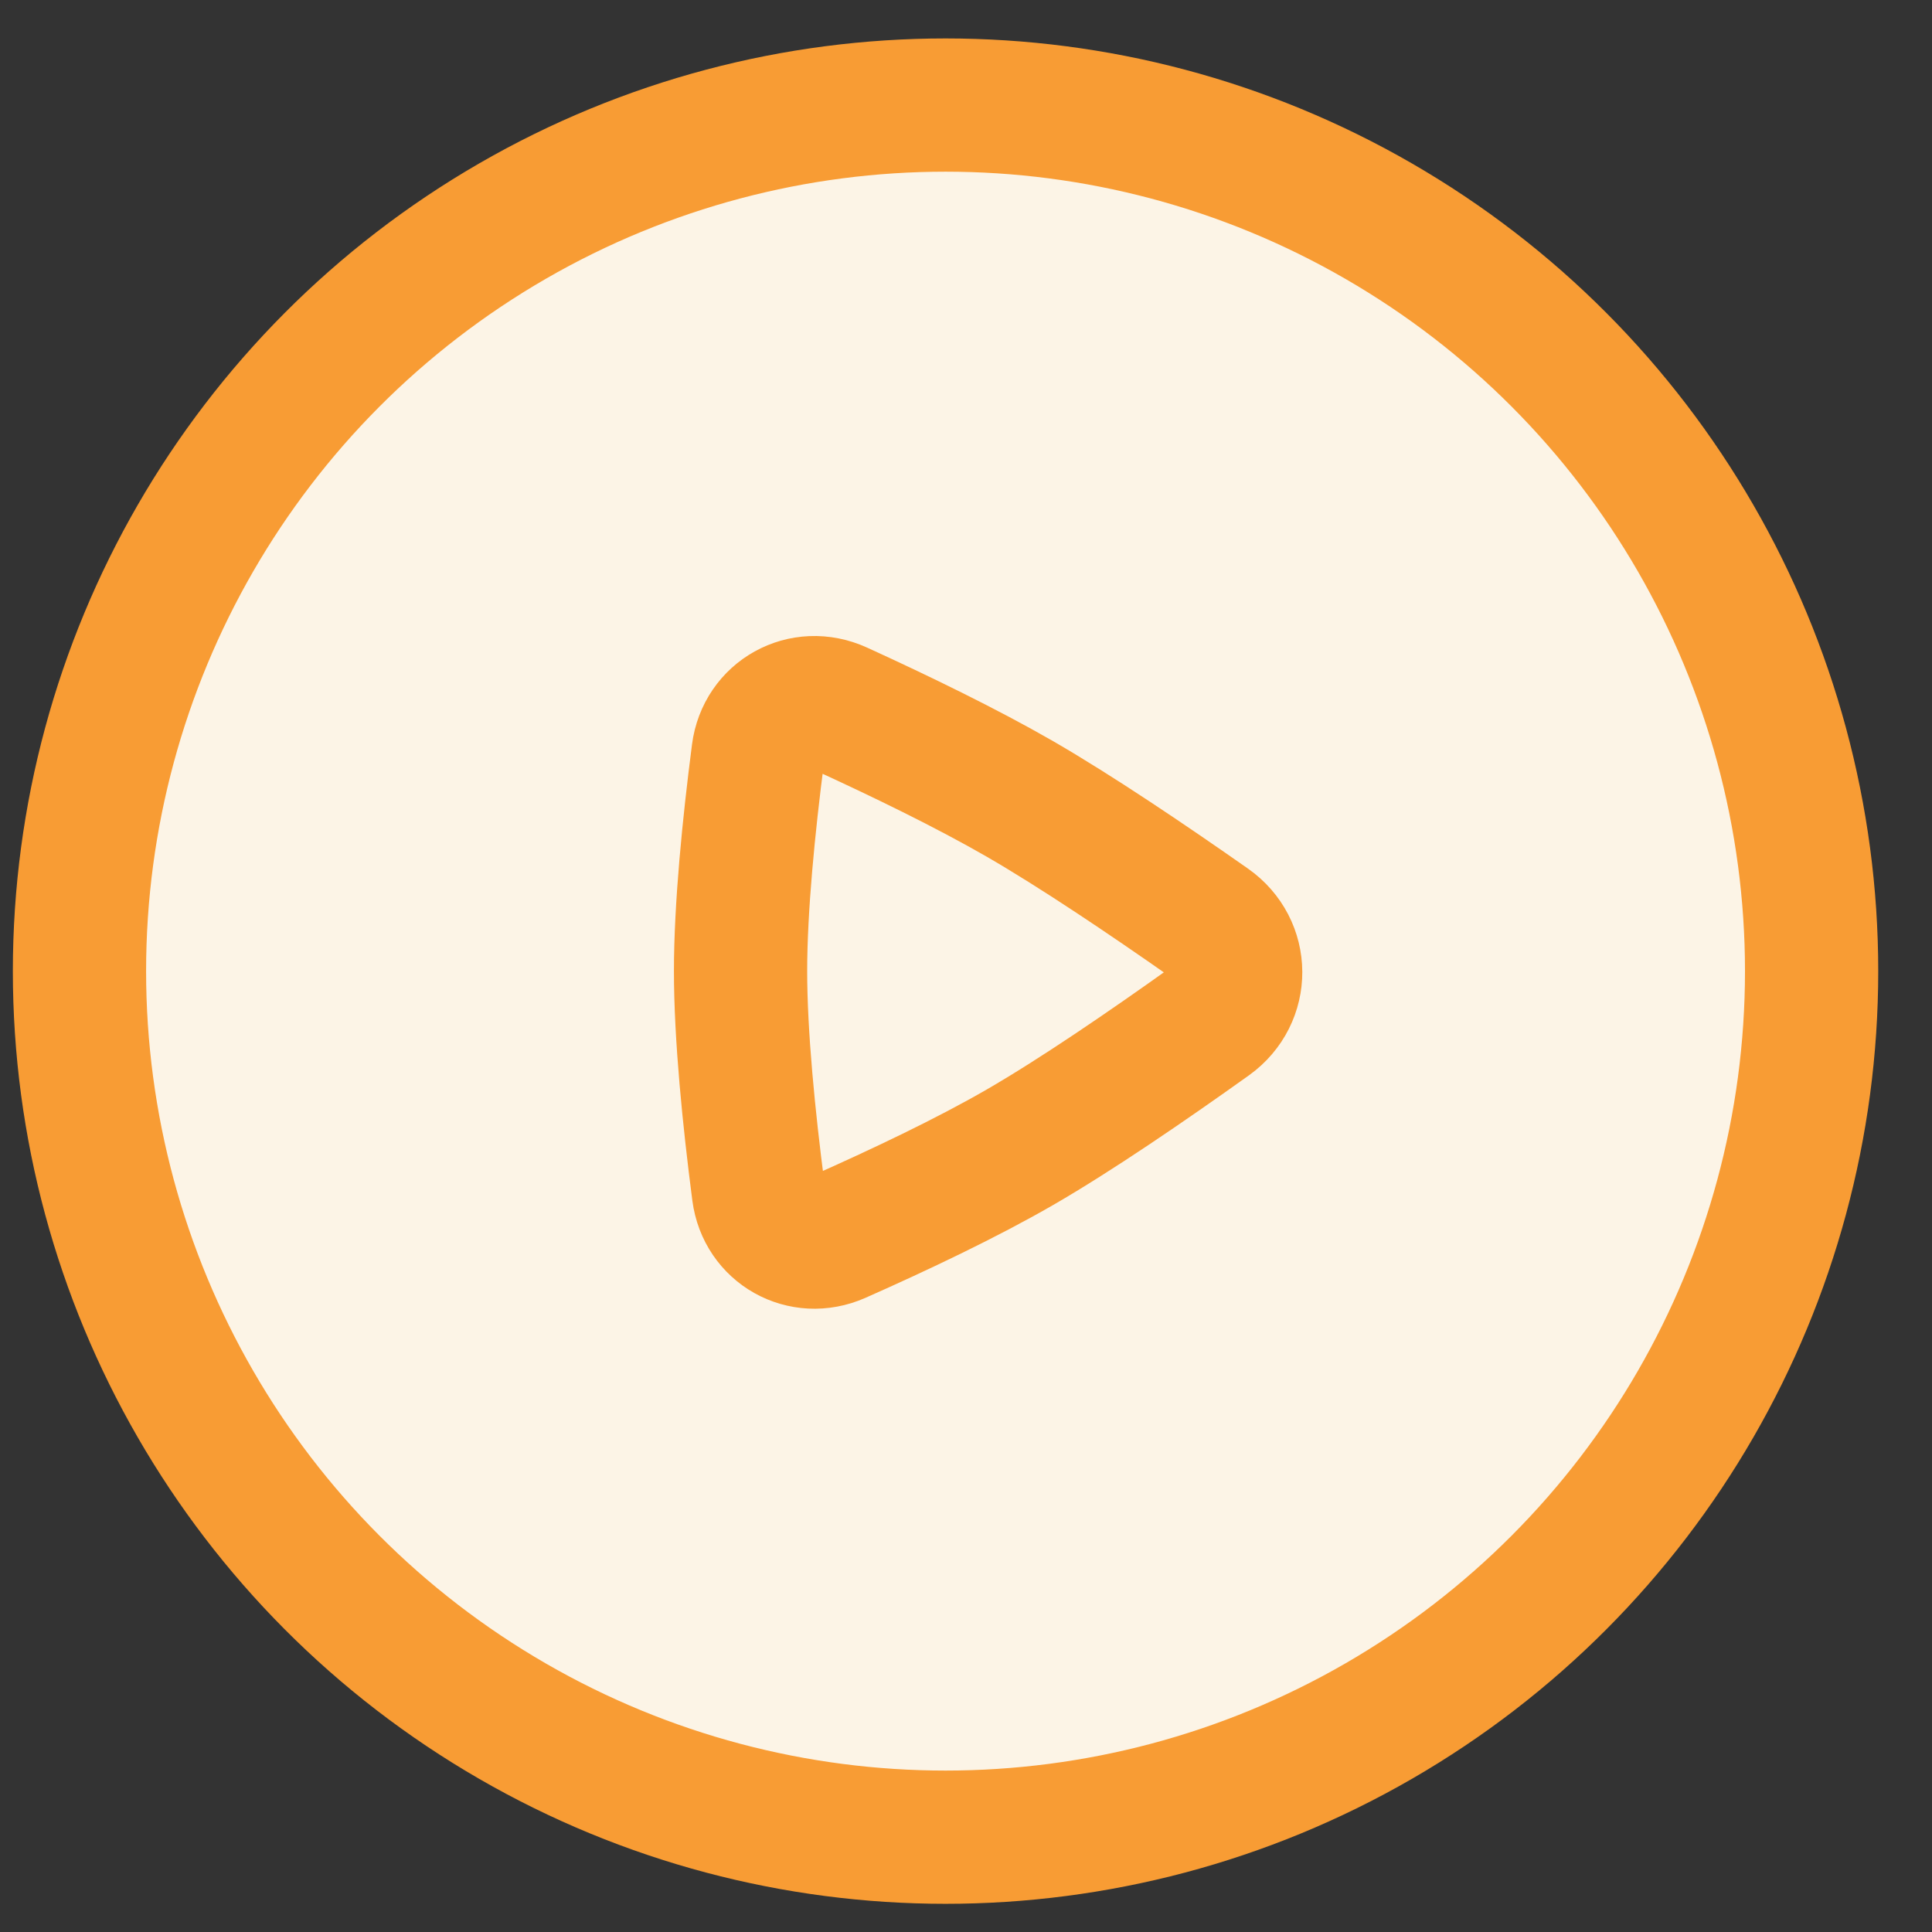 <svg width="29" height="29" viewBox="0 0 29 29" fill="none" xmlns="http://www.w3.org/2000/svg">
<rect x="0" y="0" width="29" height="29" fill="#333333" stroke="none"/>
<circle cx="14.193" cy="14.577" r="13" fill="#FCF4E6" stroke="#F89C34" stroke-width="2"/>
<path d="M18.156 13.855C18.676 14.219 18.678 14.96 18.165 15.328C17.219 16.004 16.147 16.737 15.309 17.221C14.509 17.683 13.497 18.163 12.585 18.567C12.048 18.804 11.46 18.474 11.384 17.892C11.241 16.792 11.116 15.545 11.116 14.577C11.116 13.621 11.238 12.393 11.379 11.303C11.455 10.716 12.053 10.381 12.599 10.63C13.506 11.044 14.511 11.532 15.309 11.992C16.147 12.476 17.213 13.194 18.156 13.855Z" fill="#FCF4E6" stroke="#F89C34" stroke-width="2"/>
</svg>
